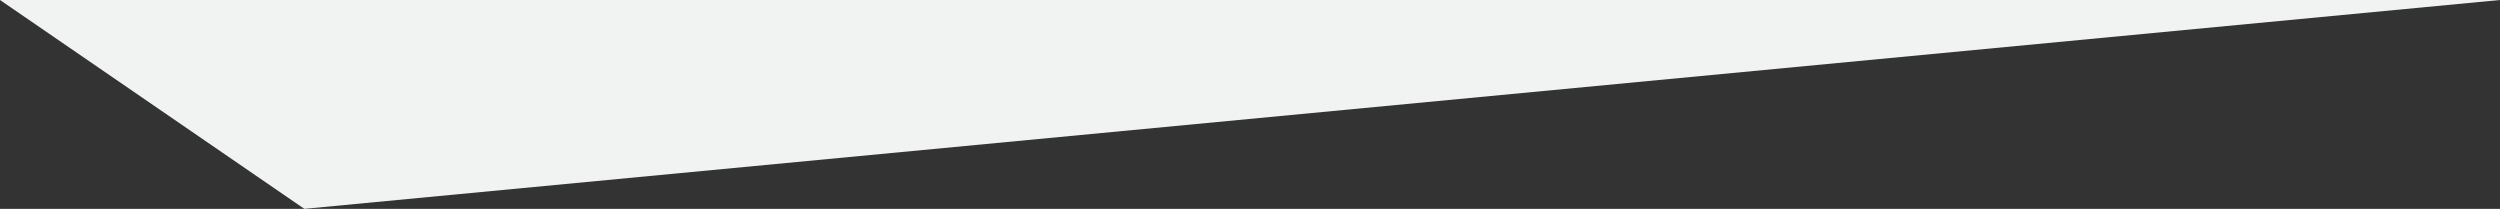 <?xml version="1.0" encoding="utf-8"?>
<!-- Generator: Adobe Illustrator 18.0.0, SVG Export Plug-In . SVG Version: 6.00 Build 0)  -->
<!DOCTYPE svg PUBLIC "-//W3C//DTD SVG 1.1//EN" "http://www.w3.org/Graphics/SVG/1.1/DTD/svg11.dtd">
<svg version="1.1" id="Layer_1" xmlns="http://www.w3.org/2000/svg" xmlns:xlink="http://www.w3.org/1999/xlink" x="0px" y="0px"
	 viewBox="0 0 1078.6 90.1" enable-background="new 0 0 1078.6 90.1" xml:space="preserve">
<rect x="0" y="0" width="1078.6" height="90.1" fill="#333333" stroke="none"/>
<polyline fill="#F1F2F2" points="1078.6,0 131.3,90.1 0,0 "/>
</svg>
